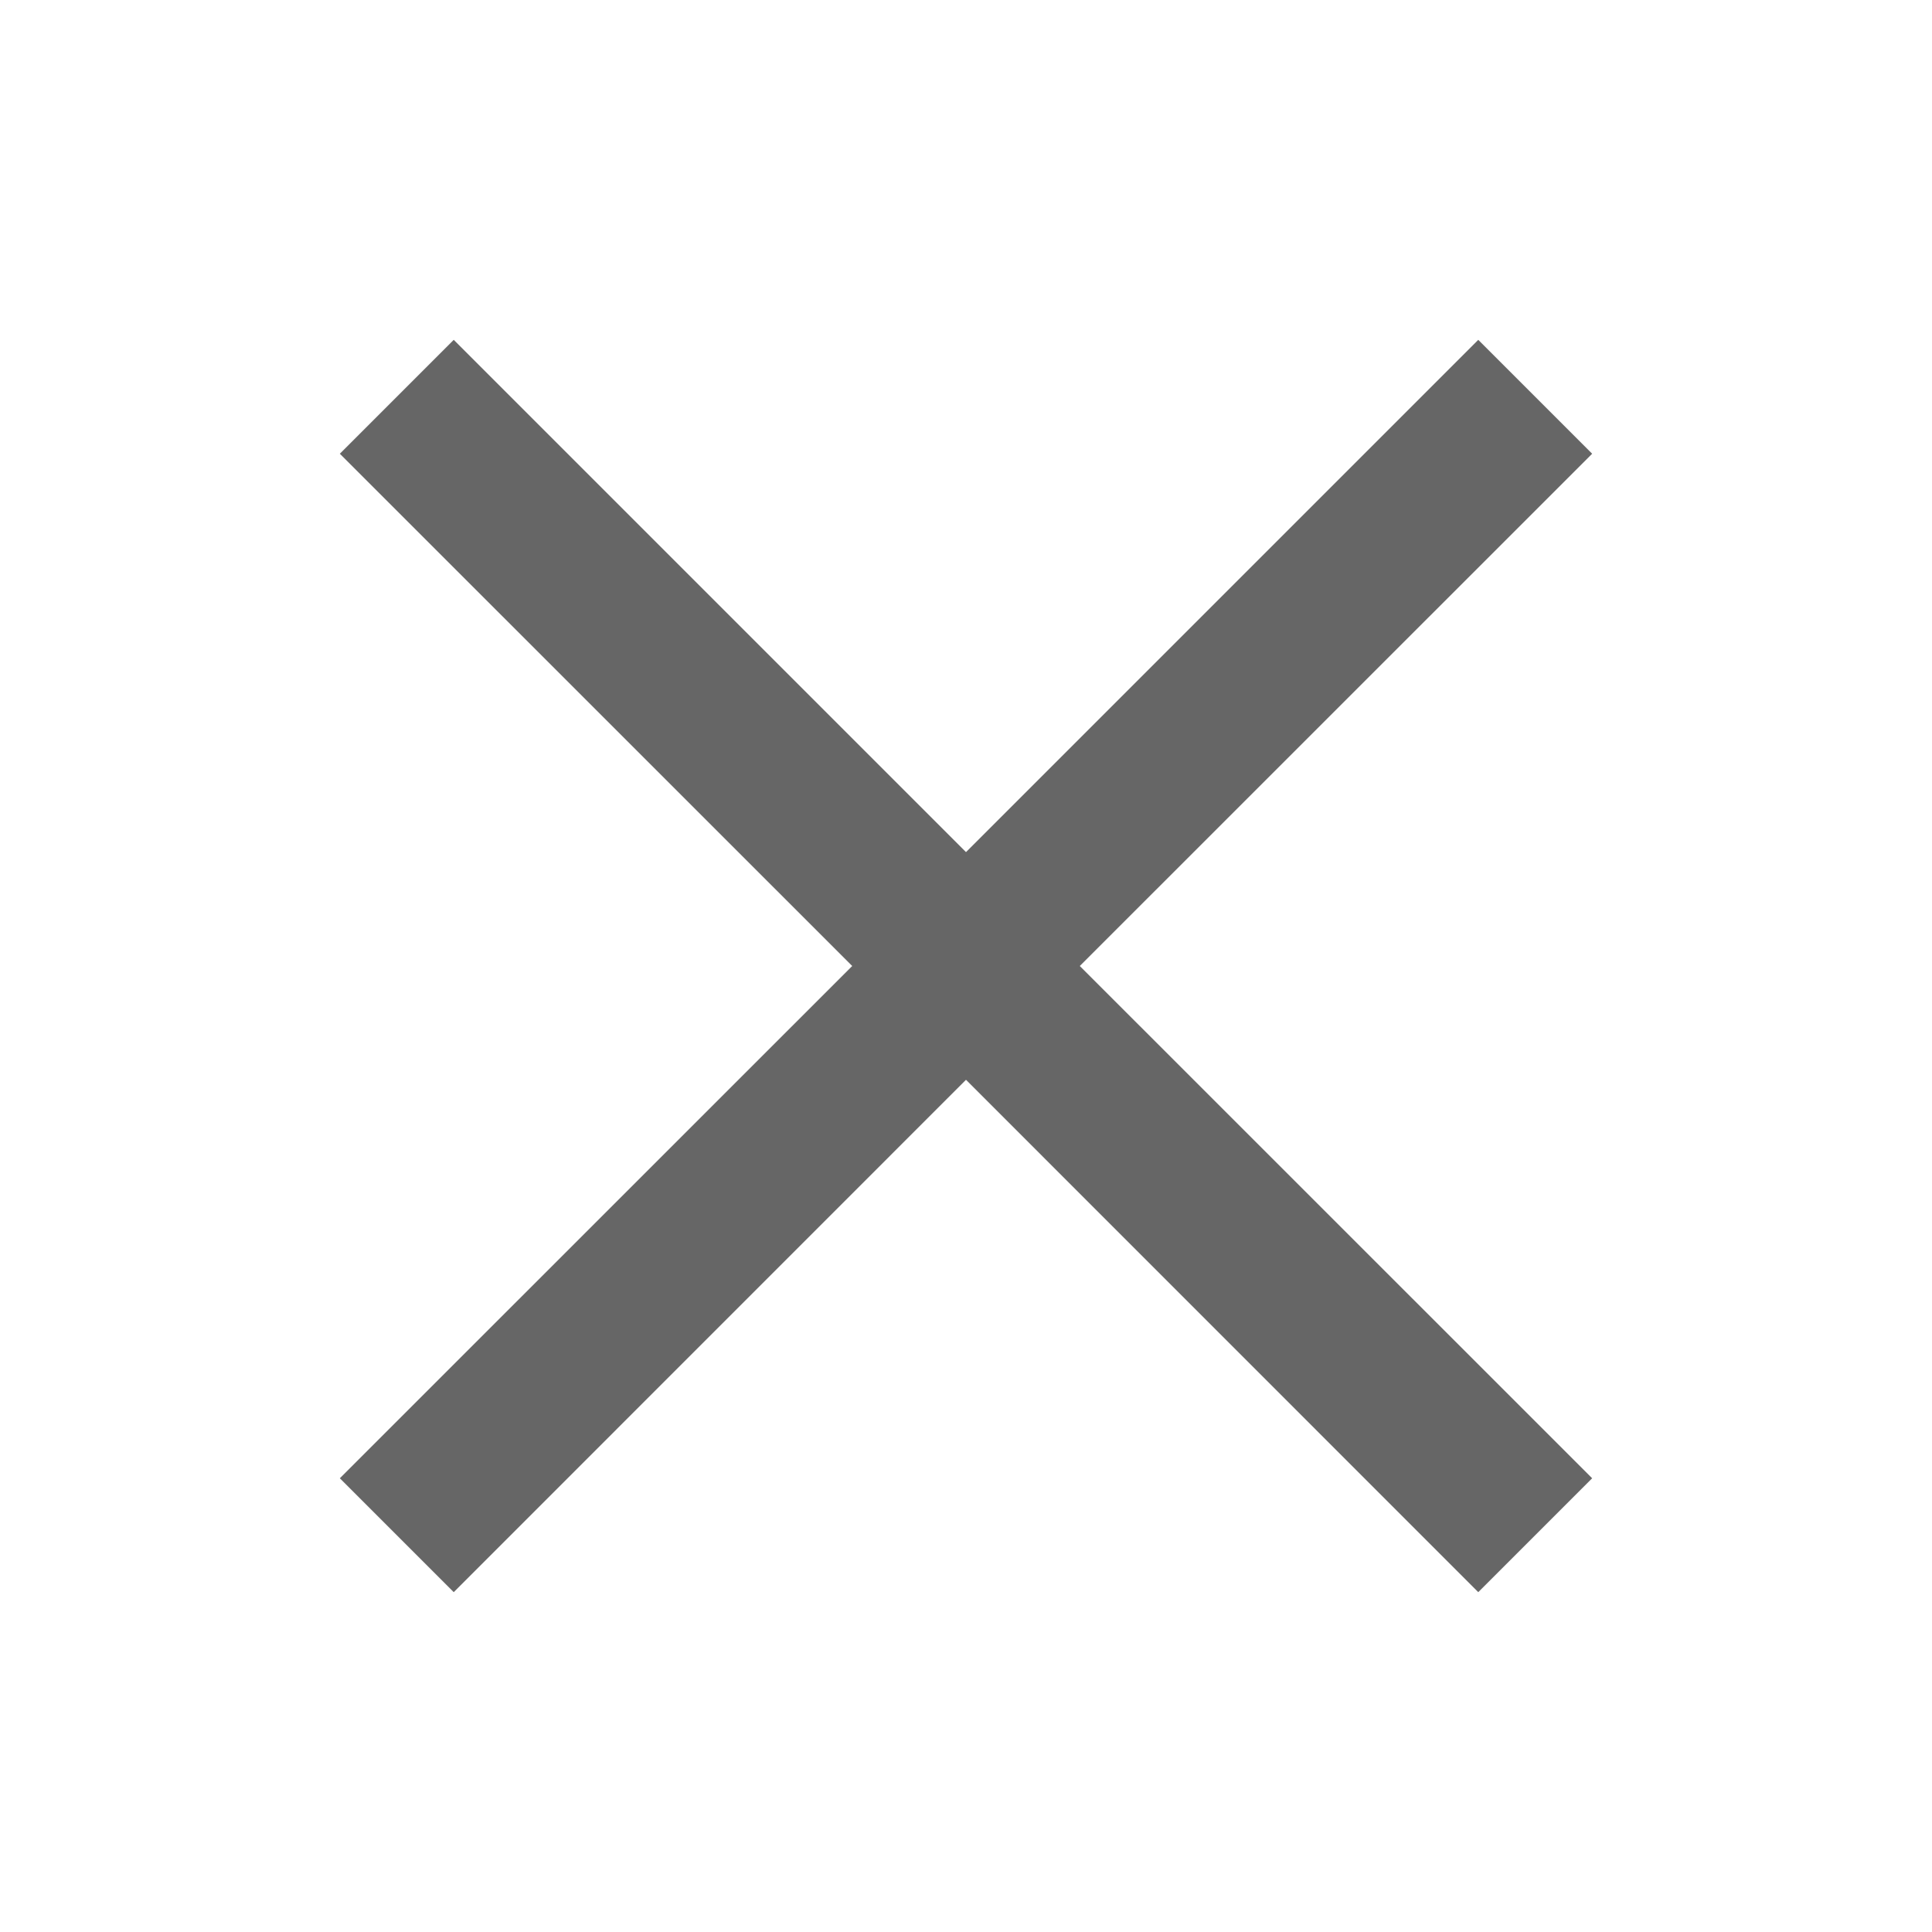 <svg width="20" height="20" viewBox="0 0 20 20" fill="none" xmlns="http://www.w3.org/2000/svg">
<path id="ch-cancel-icon" d="M16.482 4.697L15.303 3.518L10 8.821L4.697 3.518L3.518 4.697L8.822 10L3.518 15.303L4.697 16.482L10 11.178L15.303 16.482L16.482 15.303L11.178 10L16.482 4.697Z" fill="black" fill-opacity="0.6"/>
</svg>
